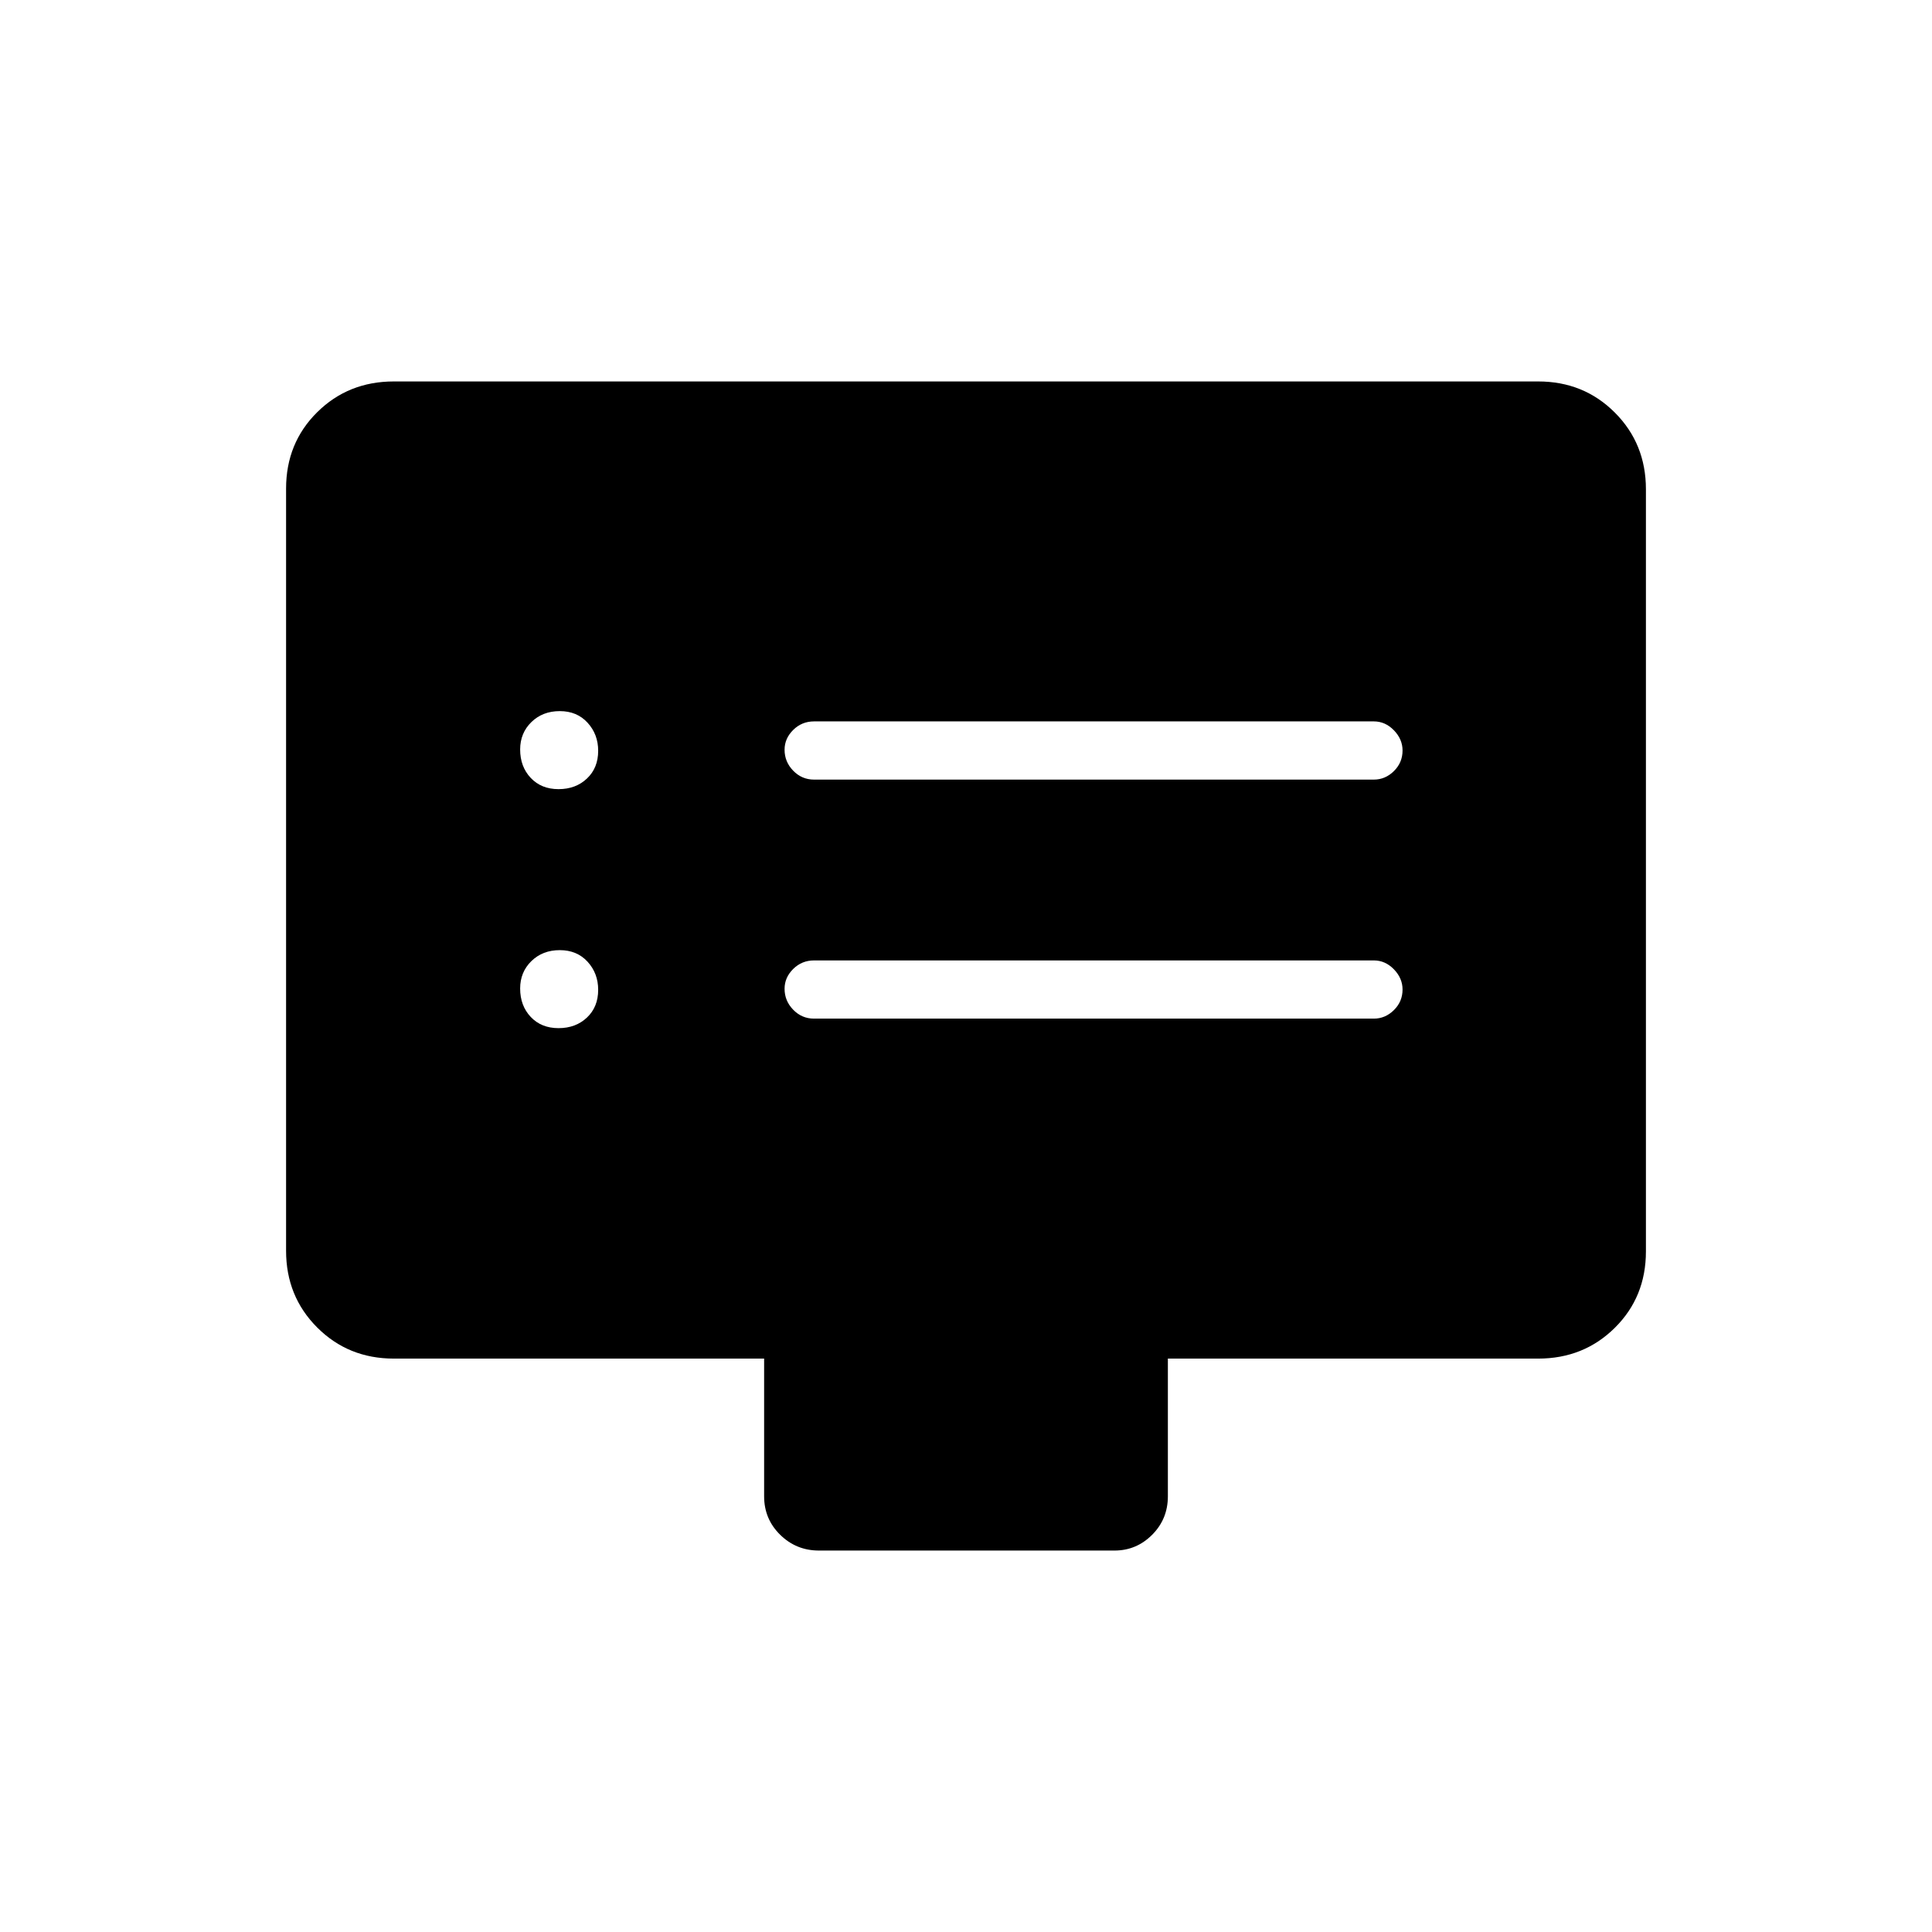 <svg xmlns="http://www.w3.org/2000/svg" height="20" viewBox="0 -960 960 960" width="20"><path d="M277.53-449.12q8.55 0 14.12-5.26 5.58-5.26 5.58-13.8 0-8.17-5.26-13.94-5.26-5.76-13.81-5.76-8.54 0-14.12 5.45t-5.58 13.61q0 8.55 5.26 14.13 5.26 5.57 13.81 5.57Zm0-118.76q8.55 0 14.12-5.27 5.58-5.26 5.58-13.8 0-8.17-5.26-13.93-5.26-5.77-13.81-5.77-8.54 0-14.12 5.45t-5.58 13.61q0 8.55 5.26 14.13t13.81 5.58ZM404.5-453.85h278.15q5.69 0 9.98-4.24t4.29-10.23q0-5.6-4.29-10.03-4.29-4.42-9.98-4.42H404.5q-6.07 0-10.36 4.24-4.29 4.24-4.29 9.85 0 5.99 4.29 10.41t10.36 4.42Zm0-118.77h278.15q5.69 0 9.98-4.23 4.29-4.24 4.29-10.24 0-5.6-4.29-10.03-4.29-4.42-9.98-4.42H404.5q-6.07 0-10.36 4.24-4.29 4.24-4.29 9.85 0 5.99 4.29 10.41t10.36 4.42Zm-208.81 287.7q-22.64 0-38.09-15.47-15.45-15.46-15.45-38.11v-378.71q0-22.65 15.45-37.95 15.45-15.3 38.09-15.3h568.62q22.64 0 38.09 15.46 15.45 15.46 15.45 38.12v378.7q0 22.66-15.45 37.96t-38.09 15.3h-184v68.42q0 11.3-7.82 19.13-7.82 7.83-18.72 7.83H406.94q-11.29 0-19.27-7.83t-7.98-19.13v-68.42h-184Z"/></svg>